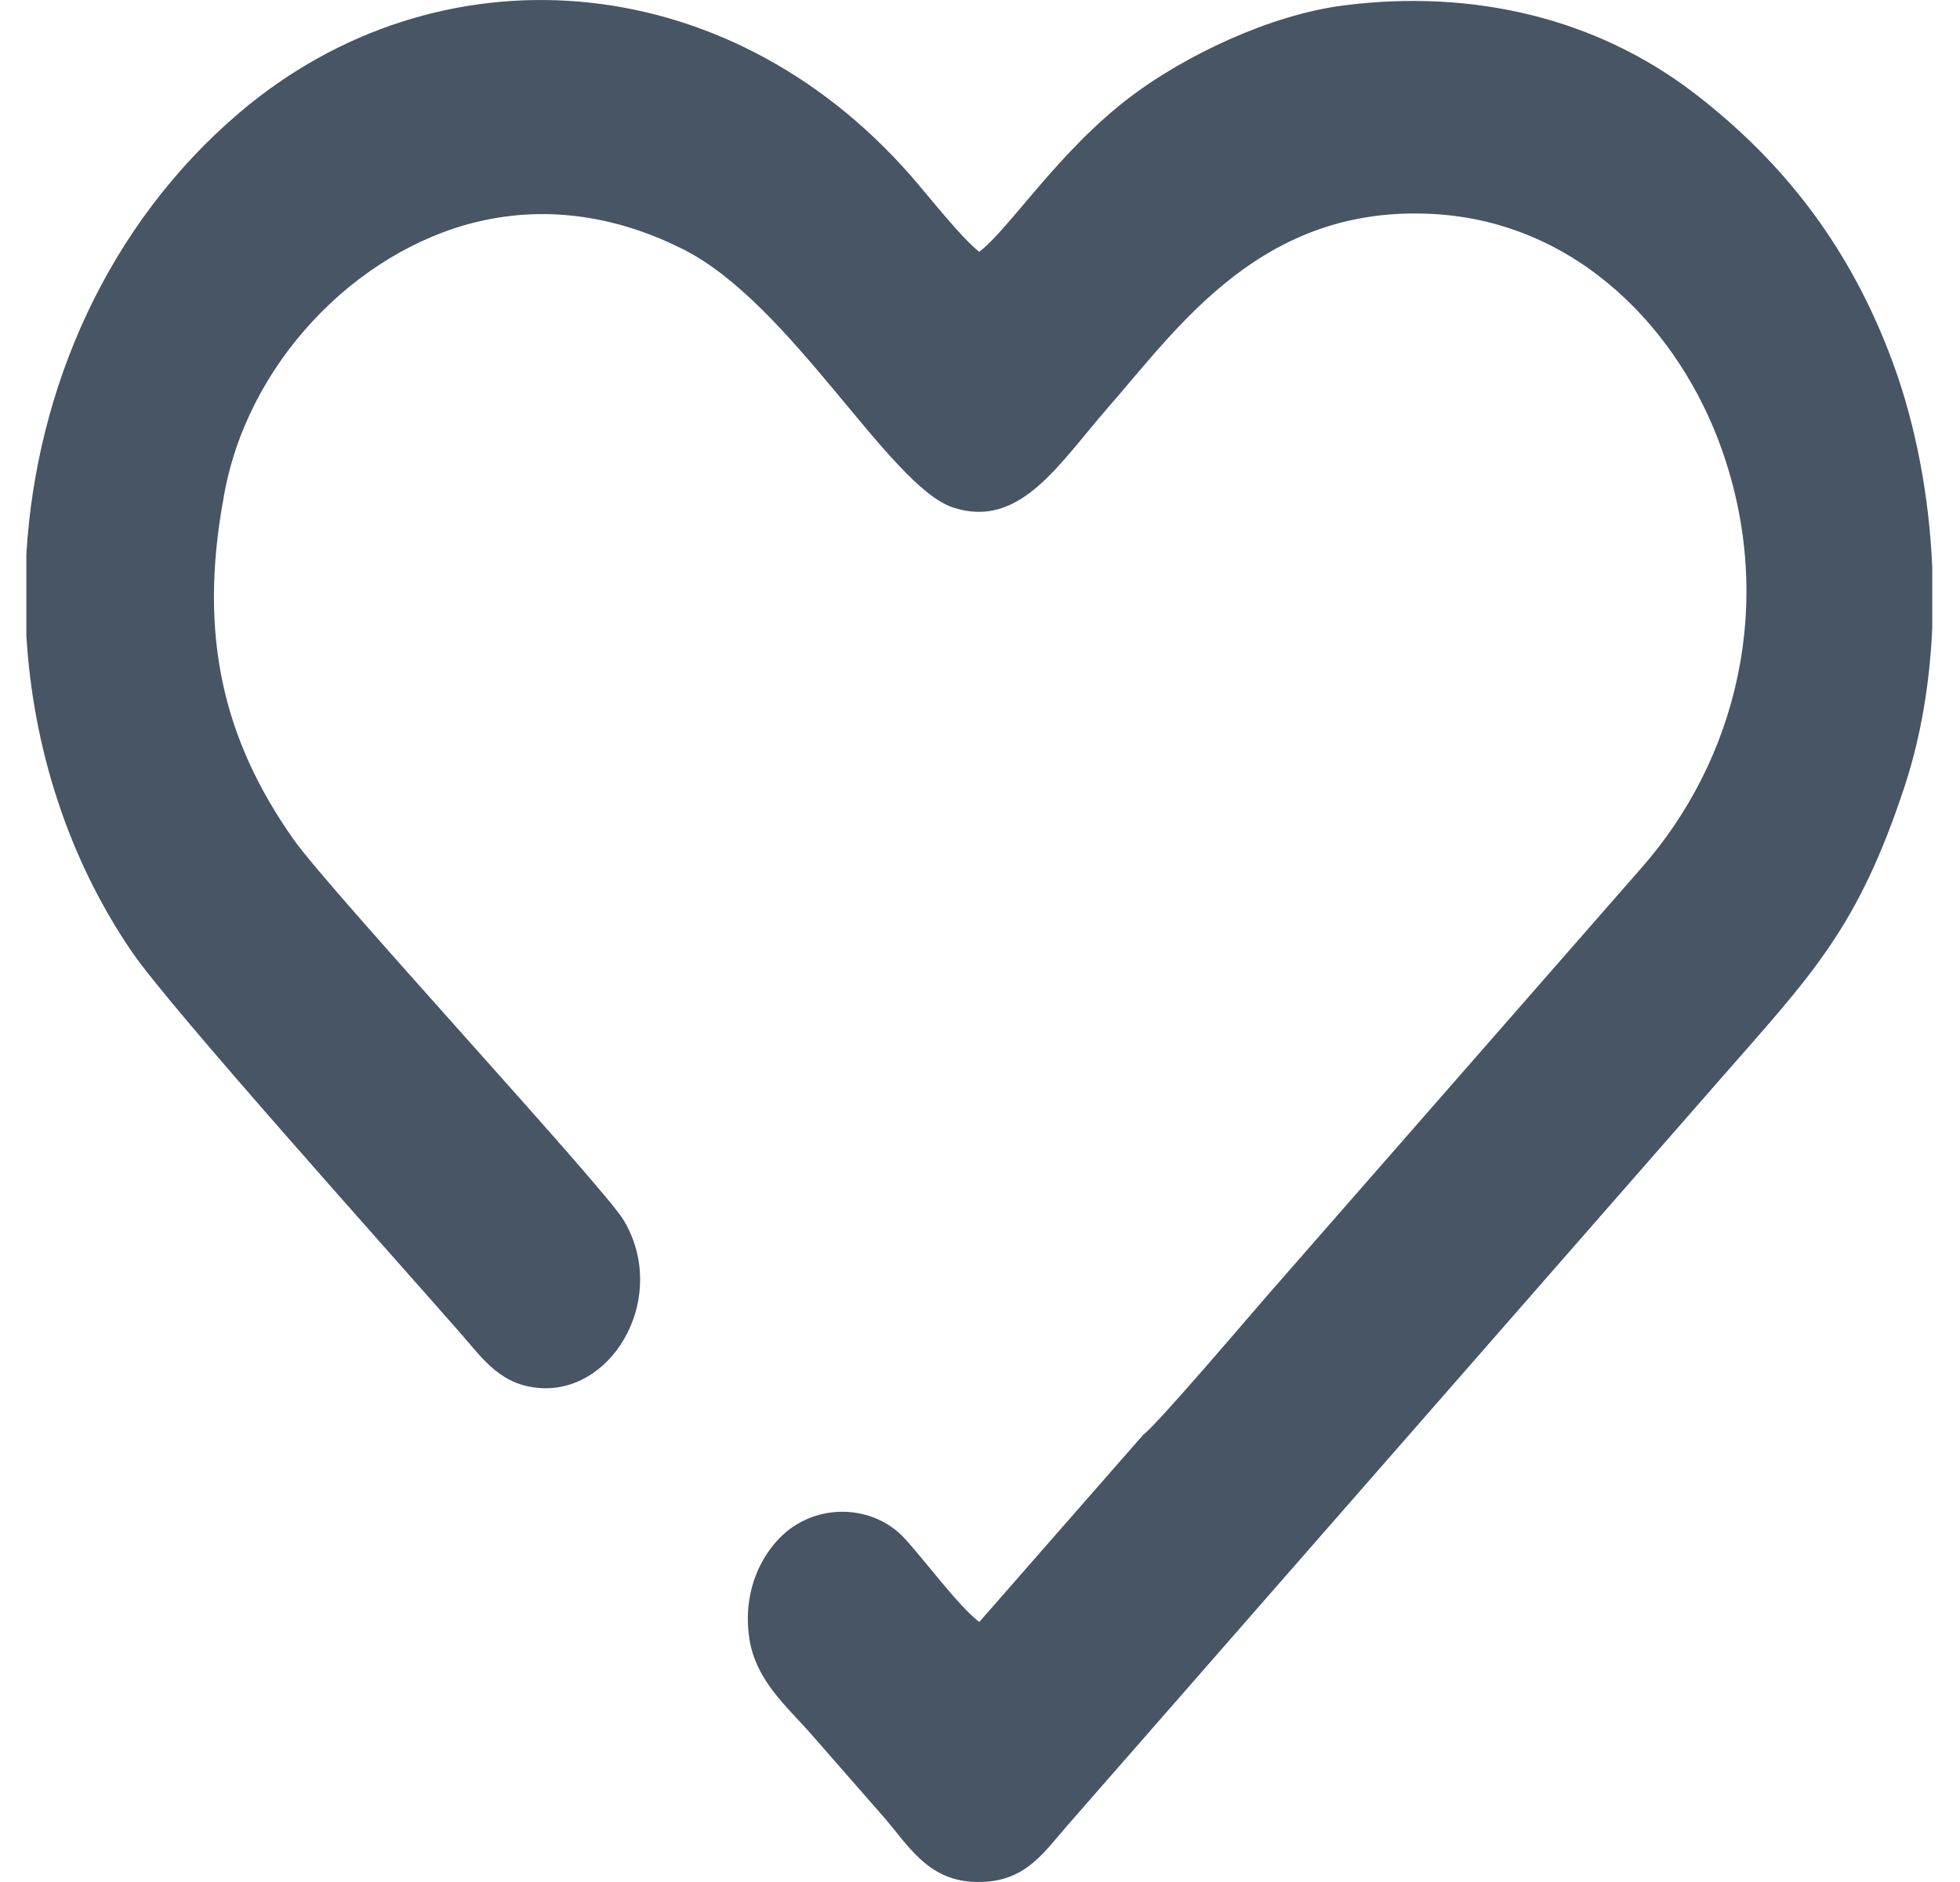 <svg width="25" height="24" viewBox="0 0 25 24" fill="none" xmlns="http://www.w3.org/2000/svg">
<path fill-rule="evenodd" clip-rule="evenodd" d="M14.58 18.299C14.76 18.167 15.931 16.788 16.186 16.496L20.934 11.071C22.153 9.689 22.654 7.691 21.963 5.735C21.429 4.222 20.134 2.833 18.284 2.729C16.099 2.607 15.033 4.169 14.133 5.197C13.508 5.912 13.009 6.755 12.155 6.471C11.342 6.201 10.099 3.88 8.72 3.182C7.933 2.784 7.027 2.602 6.082 2.83C4.535 3.203 3.137 4.64 2.85 6.359C2.53 8.106 2.849 9.437 3.747 10.708C4.206 11.358 7.698 15.132 7.954 15.559C8.525 16.512 7.854 17.726 6.936 17.703C6.398 17.689 6.162 17.331 5.879 17.008C5.018 16.024 2.179 12.864 1.685 12.142C0.871 10.953 0.422 9.542 0.336 8.103V7.068C0.463 4.948 1.373 2.866 3.055 1.436C5.568 -0.7 9.246 -0.472 11.624 2.248C11.845 2.501 12.269 3.042 12.491 3.211C12.88 2.914 13.511 1.912 14.446 1.214C15.109 0.719 16.182 0.19 17.147 0.068C18.803 -0.141 20.372 0.236 21.617 1.193C22.757 2.07 23.611 3.168 24.151 4.645C24.428 5.403 24.607 6.307 24.646 7.238V8.005C24.616 8.698 24.504 9.388 24.294 10.027C23.696 11.841 23.113 12.424 21.951 13.752L13.618 23.275C13.299 23.64 13.056 24.037 12.396 23.997C11.821 23.962 11.579 23.523 11.268 23.167C10.948 22.801 10.662 22.475 10.342 22.109C10.042 21.766 9.637 21.432 9.557 20.889C9.456 20.208 9.79 19.678 10.135 19.457C10.599 19.16 11.194 19.249 11.531 19.611C11.803 19.904 12.219 20.476 12.491 20.684L14.58 18.299L14.58 18.299Z" fill="#475564"/>
</svg>
